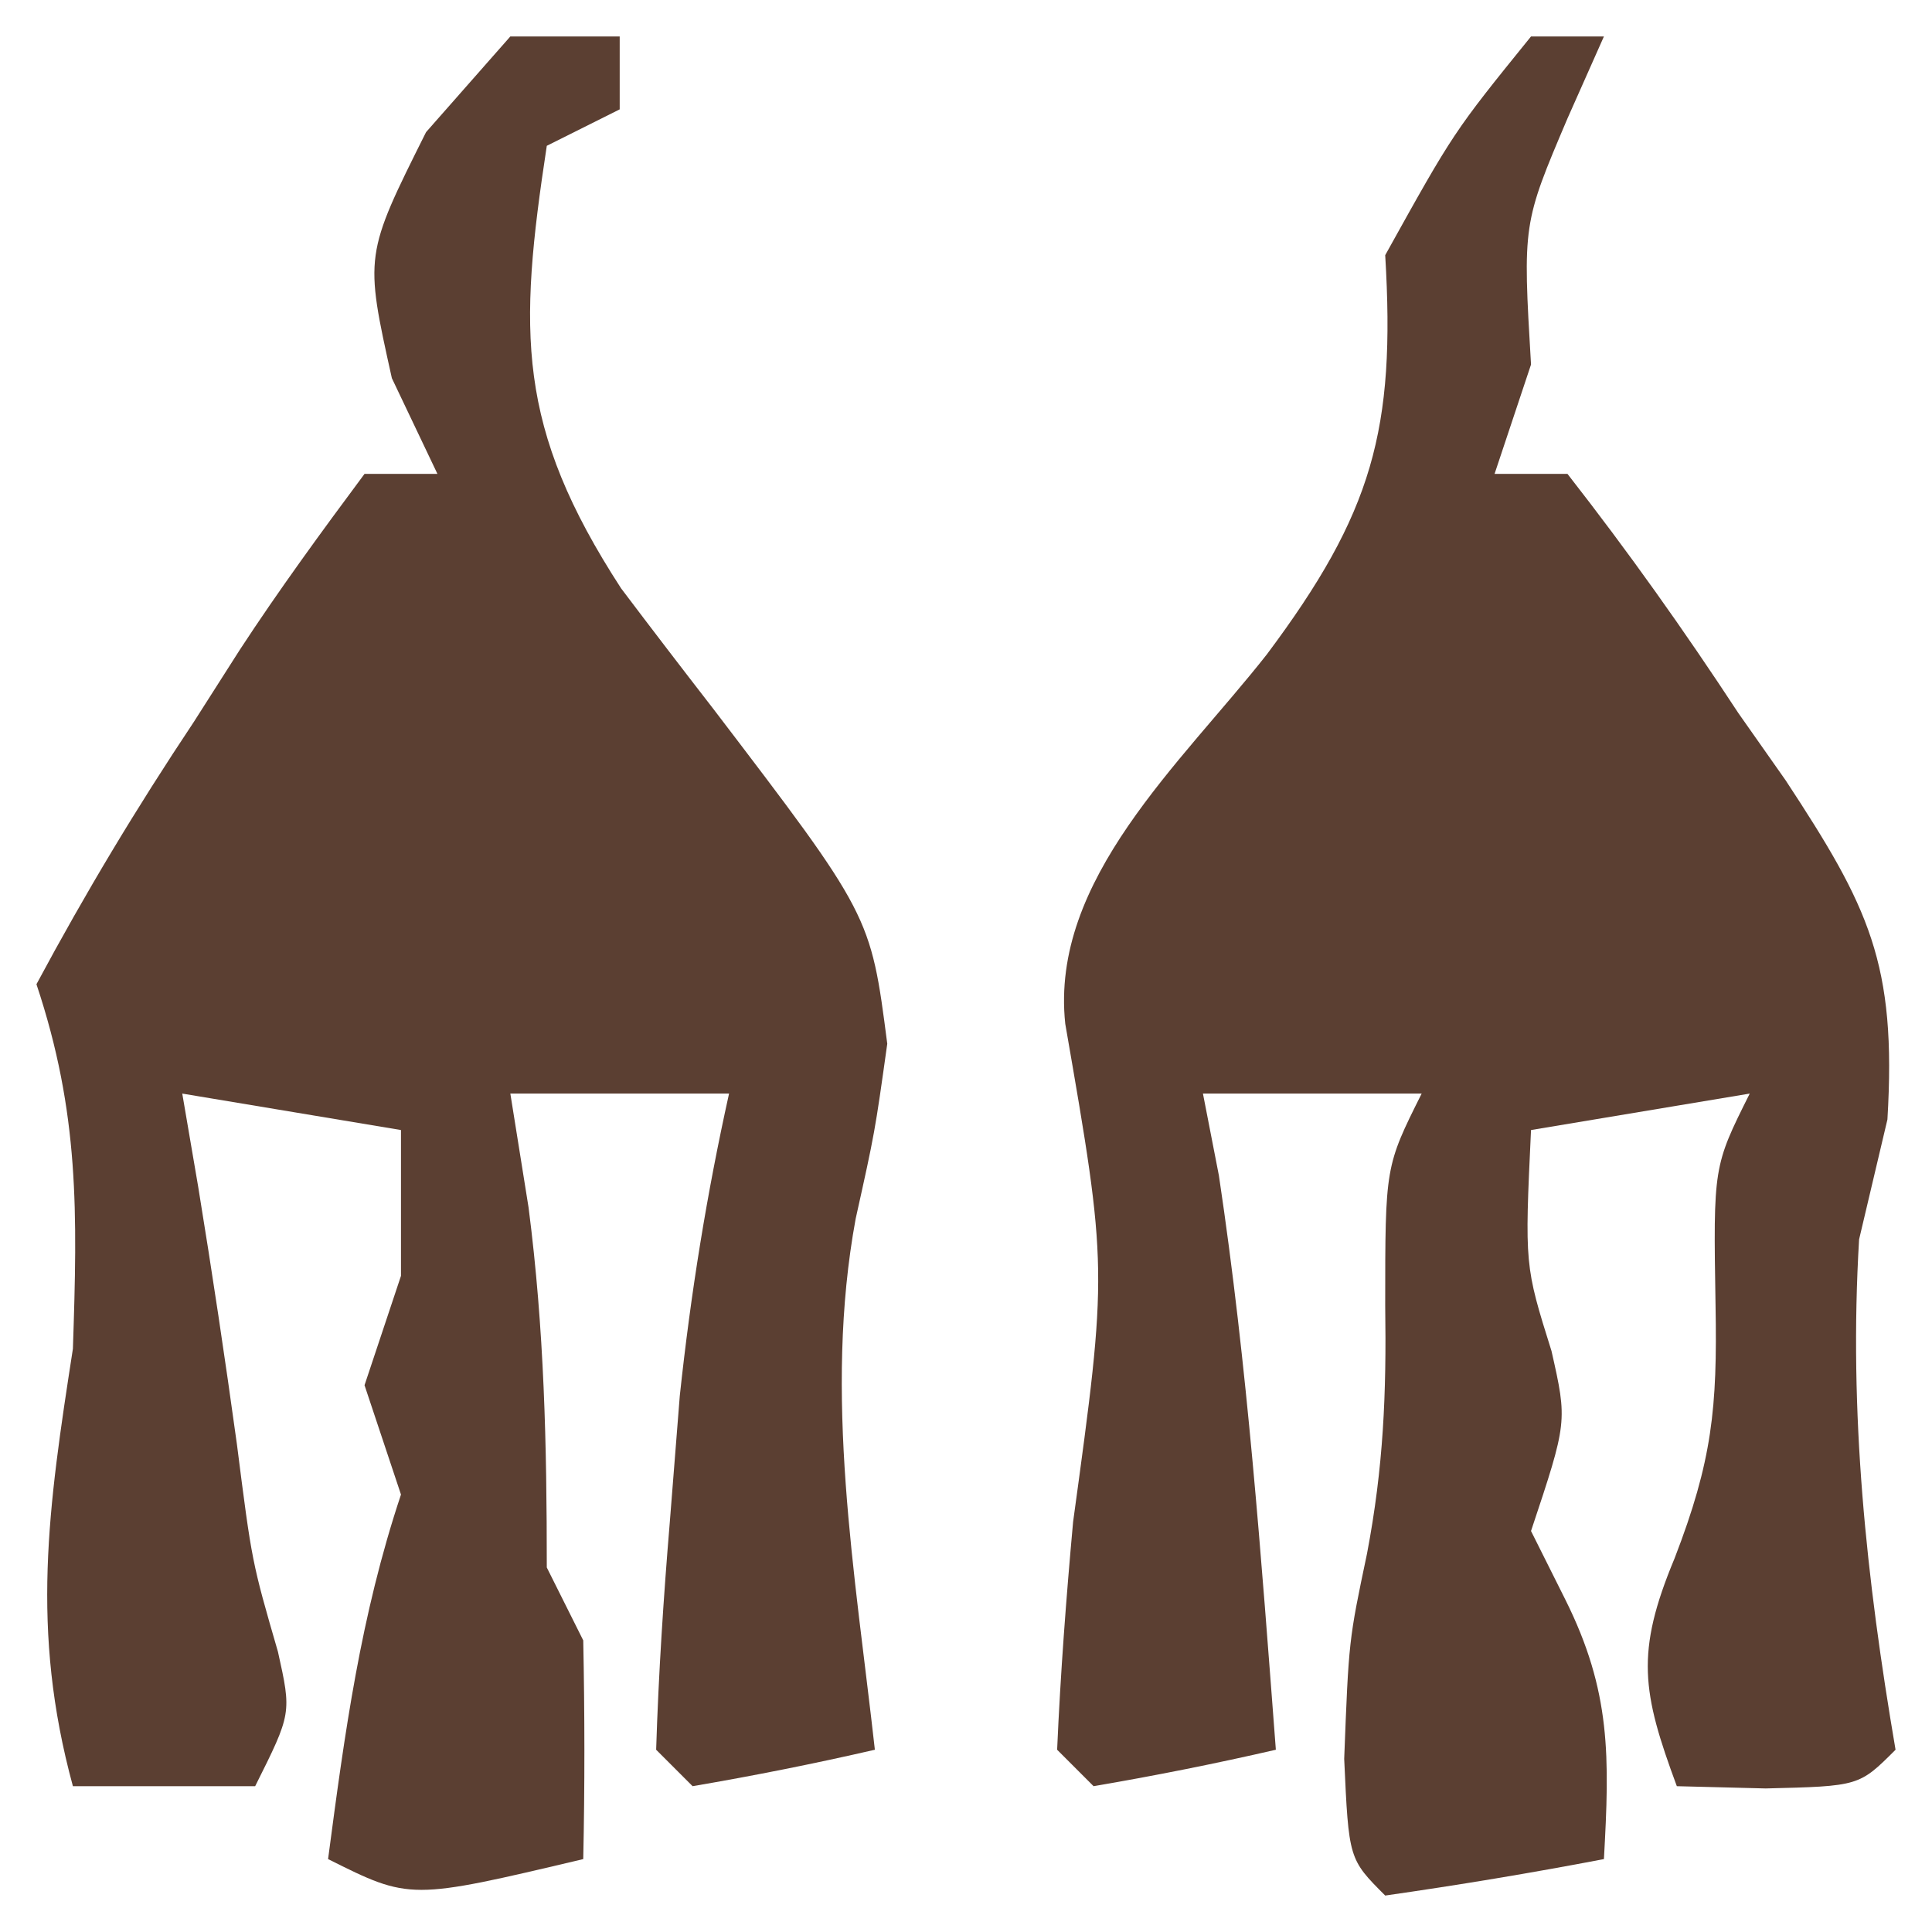 <?xml version="1.0" encoding="UTF-8"?>
<svg version="1.1" xmlns="http://www.w3.org/2000/svg" width="53" height="53">
<path d="M0 0 C0.99 0 1.98 0 3 0 C3 0.66 3 1.32 3 2 C2.01 2.495 2.01 2.495 1 3 C0.219 8.117 0.164 10.712 3.039 15.141 C3.872 16.245 4.714 17.344 5.562 18.438 C9.884 24.105 9.884 24.105 10.34 27.633 C10 30.062 10 30.062 9.473 32.434 C8.584 37.26 9.459 42.156 10 47 C8.344 47.382 6.675 47.714 5 48 C4.505 47.505 4.505 47.505 4 47 C4.065 44.914 4.202 42.83 4.375 40.75 C4.465 39.61 4.555 38.471 4.648 37.297 C4.95 34.473 5.386 31.77 6 29 C4.02 29 2.04 29 0 29 C0.165 30.031 0.33 31.062 0.5 32.125 C0.933 35.484 1 38.625 1 42 C1.33 42.66 1.66 43.32 2 44 C2.04 46 2.043 48 2 50 C-2.75 51.125 -2.75 51.125 -5 50 C-4.542 46.531 -4.109 43.326 -3 40 C-3.495 38.515 -3.495 38.515 -4 37 C-3.67 36.01 -3.34 35.02 -3 34 C-3 32.68 -3 31.36 -3 30 C-4.98 29.67 -6.96 29.34 -9 29 C-8.856 29.846 -8.711 30.691 -8.562 31.562 C-8.178 33.912 -7.825 36.267 -7.5 38.625 C-7.09 41.846 -7.09 41.846 -6.375 44.312 C-6 46 -6 46 -7 48 C-8.65 48 -10.3 48 -12 48 C-13.171 43.705 -12.677 40.364 -12 36 C-11.876 32.267 -11.818 29.545 -13 26 C-11.648 23.48 -10.267 21.181 -8.688 18.812 C-8.27 18.158 -7.853 17.504 -7.424 16.83 C-6.344 15.178 -5.178 13.584 -4 12 C-3.34 12 -2.68 12 -2 12 C-2.413 11.134 -2.825 10.268 -3.25 9.375 C-4 6 -4 6 -2.312 2.625 C-1.168 1.326 -1.168 1.326 0 0 Z " fill="#5B3F32" transform="translate(14,1)"/>
<path d="M0 0 C0.66 0 1.32 0 2 0 C1.67 0.743 1.34 1.485 1 2.25 C-0.228 5.139 -0.228 5.139 0 9 C-0.33 9.99 -0.66 10.98 -1 12 C-0.34 12 0.32 12 1 12 C2.683 14.155 4.193 16.283 5.688 18.562 C6.116 19.172 6.545 19.781 6.986 20.408 C9.269 23.882 10.034 25.427 9.777 29.711 C9.393 31.339 9.393 31.339 9 33 C8.714 37.779 9.196 42.289 10 47 C9 48 9 48 6.438 48.062 C5.633 48.042 4.829 48.021 4 48 C3.044 45.418 2.859 44.339 3.938 41.75 C4.973 39.071 5.113 37.619 5.062 34.812 C5 31 5 31 6 29 C4.02 29.33 2.04 29.66 0 30 C-0.175 33.713 -0.175 33.713 0.562 36.062 C1 38 1 38 0 41 C0.464 41.928 0.464 41.928 0.938 42.875 C2.203 45.406 2.155 47.207 2 50 C0.009 50.381 -1.993 50.713 -4 51 C-5 50 -5 50 -5.125 47.25 C-5 44 -5 44 -4.5 41.625 C-4.045 39.234 -3.965 37.232 -4 34.812 C-4 31 -4 31 -3 29 C-4.98 29 -6.96 29 -9 29 C-8.856 29.742 -8.711 30.485 -8.562 31.25 C-7.778 36.479 -7.401 41.729 -7 47 C-8.656 47.382 -10.325 47.714 -12 48 C-12.33 47.67 -12.66 47.34 -13 47 C-12.909 44.914 -12.751 42.83 -12.562 40.75 C-11.611 33.812 -11.611 33.812 -12.777 27.086 C-13.199 23.131 -9.596 19.94 -7.248 16.953 C-4.342 13.067 -3.713 10.787 -4 6 C-2.125 2.625 -2.125 2.625 0 0 Z " fill="#5B3F32" transform="translate(42,1)"/>
</svg>
